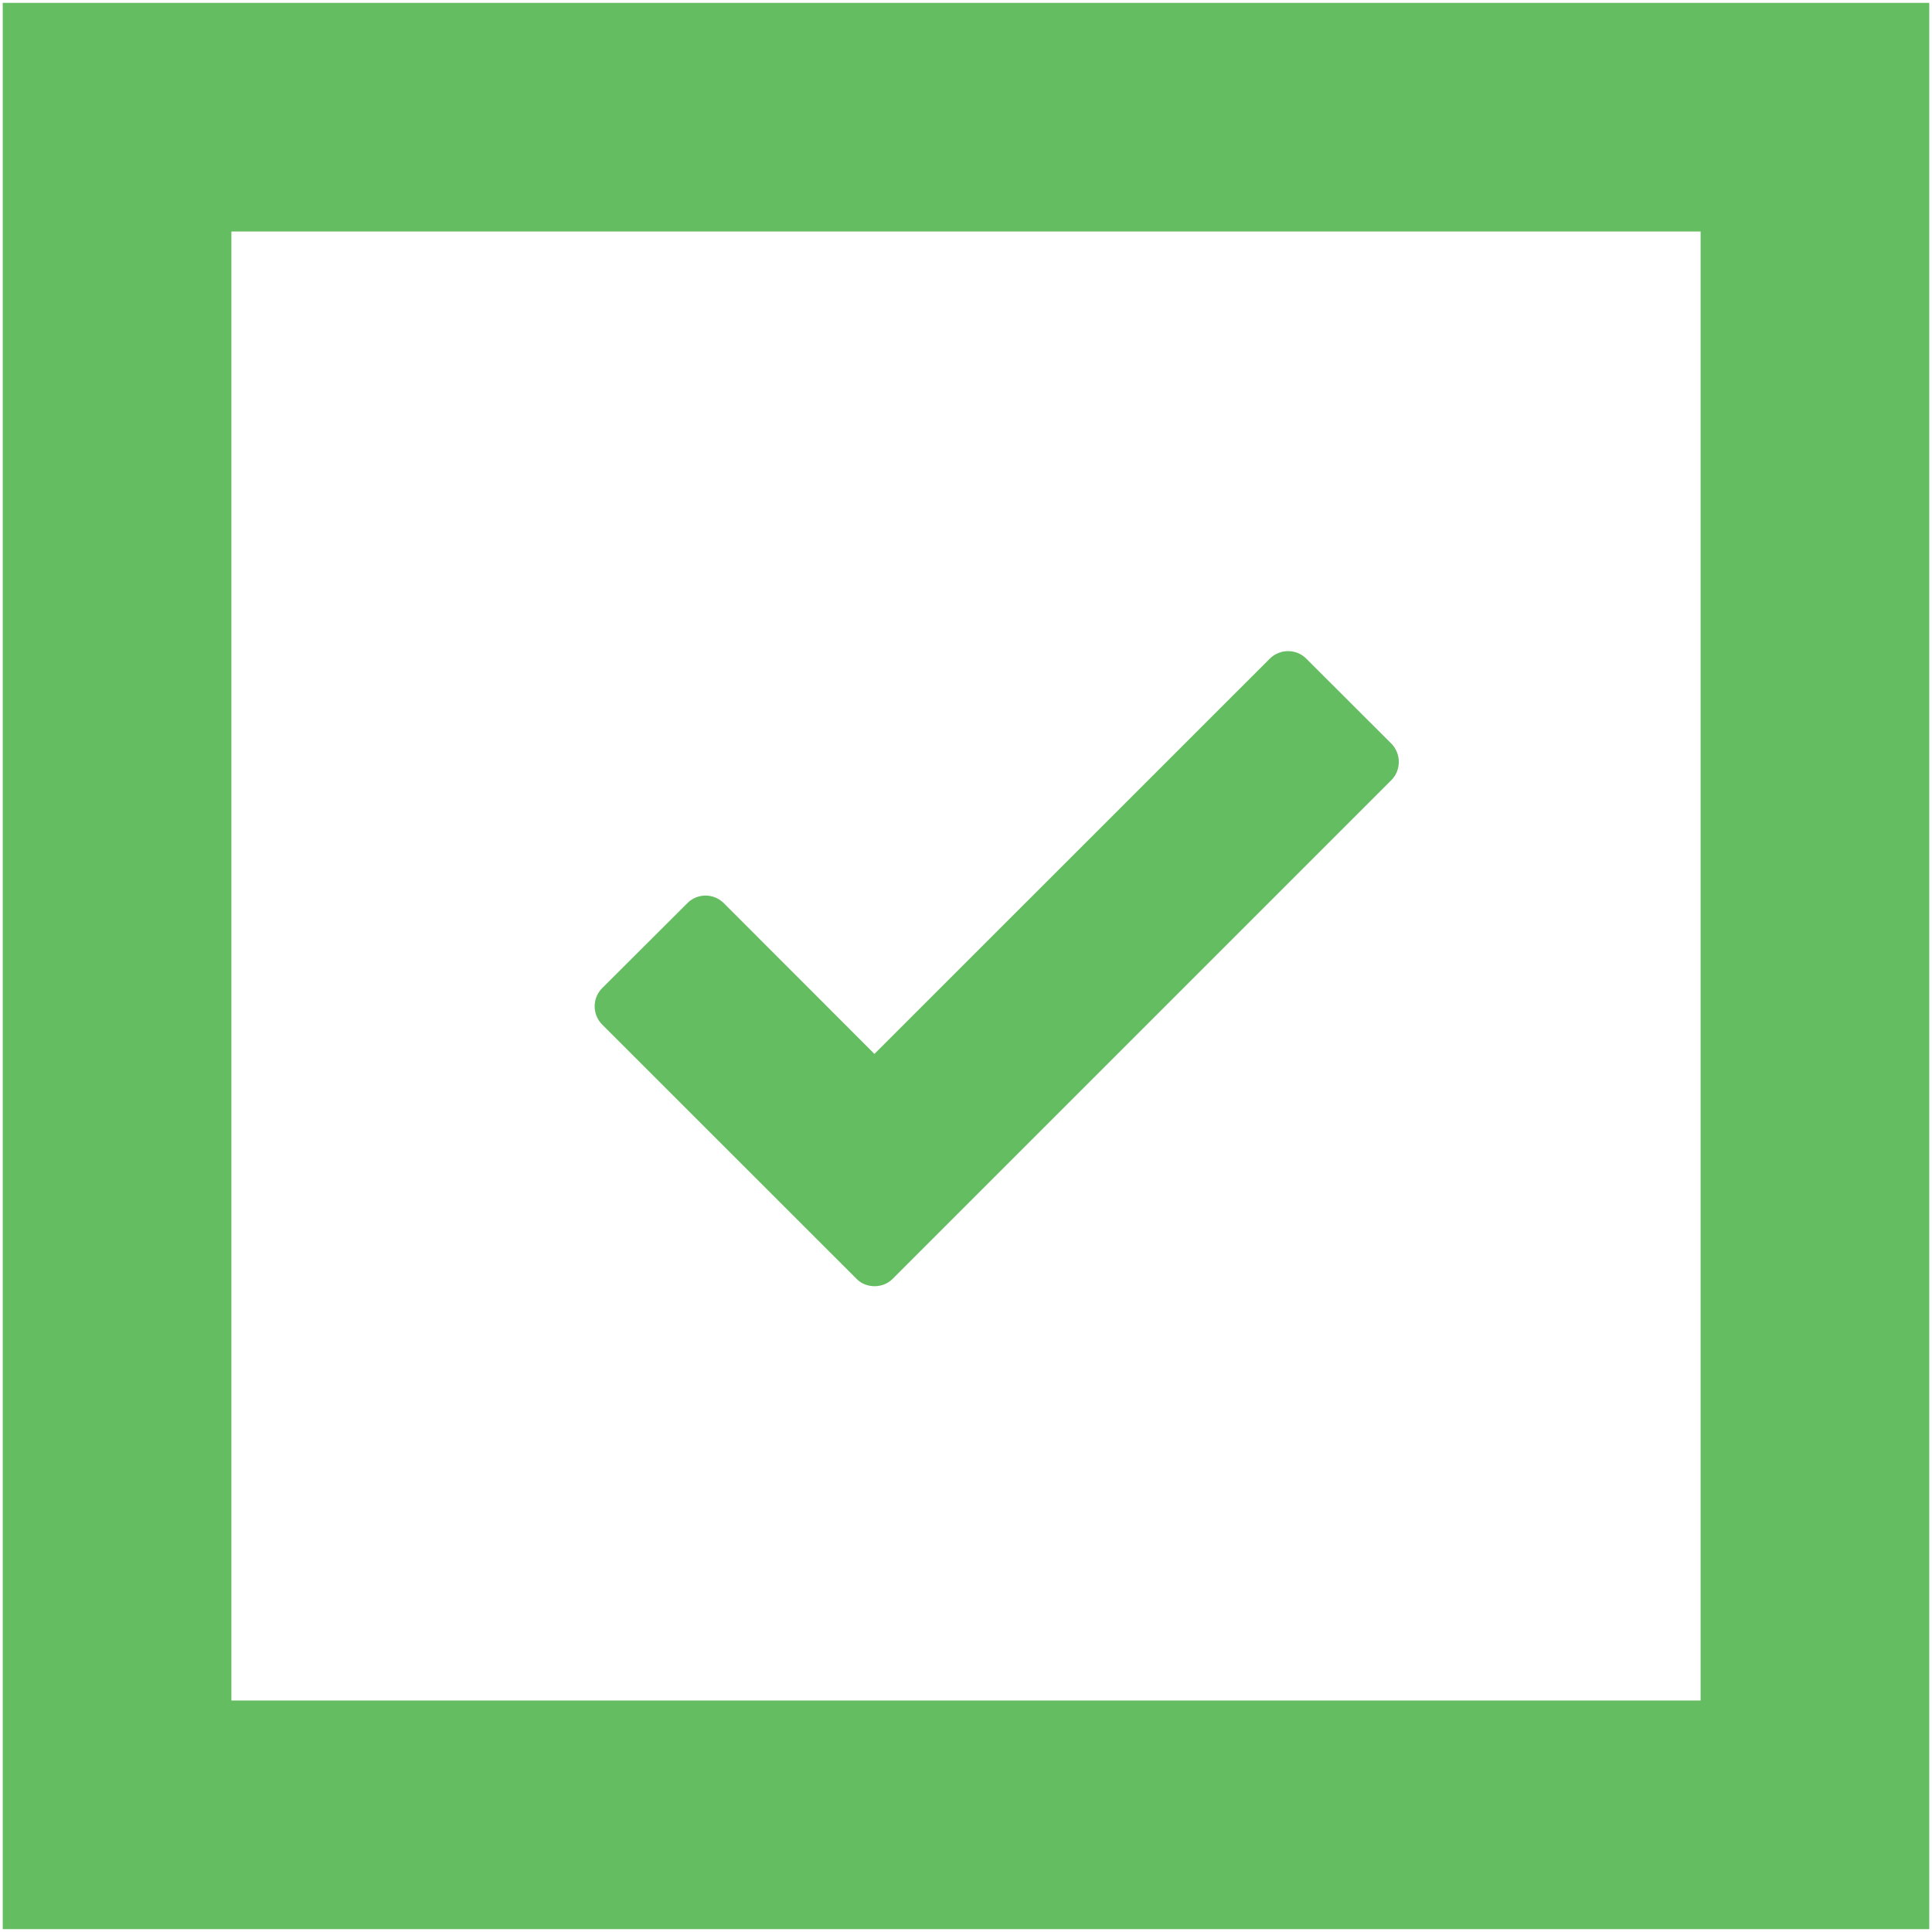 <?xml version="1.0" encoding="utf-8"?>
<!-- Generator: Adobe Illustrator 16.0.0, SVG Export Plug-In . SVG Version: 6.00 Build 0)  -->
<!DOCTYPE svg PUBLIC "-//W3C//DTD SVG 1.1//EN" "http://www.w3.org/Graphics/SVG/1.1/DTD/svg11.dtd">
<svg version="1.1" id="Layer_1" xmlns="http://www.w3.org/2000/svg" xmlns:xlink="http://www.w3.org/1999/xlink" x="0px" y="0px"
	 width="16.9px" height="16.9px" viewBox="0 0 16.9 16.9" enable-background="new 0 0 16.9 16.9" xml:space="preserve">
<g>
	<rect x="1.024" y="1.025" fill="none" stroke="#65BD61" stroke-width="2" stroke-miterlimit="10" width="14.852" height="14.85"/>
	<path fill="#65BD61" d="M12.171,6.505l-0.745-0.744c-0.087-0.087-0.23-0.087-0.318,0L7.649,9.219L6.331,7.9
		C6.243,7.812,6.1,7.812,6.013,7.9L5.267,8.644c-0.087,0.088-0.087,0.229,0,0.318l2.224,2.223c0.043,0.045,0.102,0.066,0.159,0.066
		s0.116-0.021,0.16-0.066l4.361-4.361c0.042-0.042,0.065-0.099,0.065-0.16C12.236,6.606,12.213,6.548,12.171,6.505L12.171,6.505z
		 M12.171,6.505"/>
</g>
</svg>
